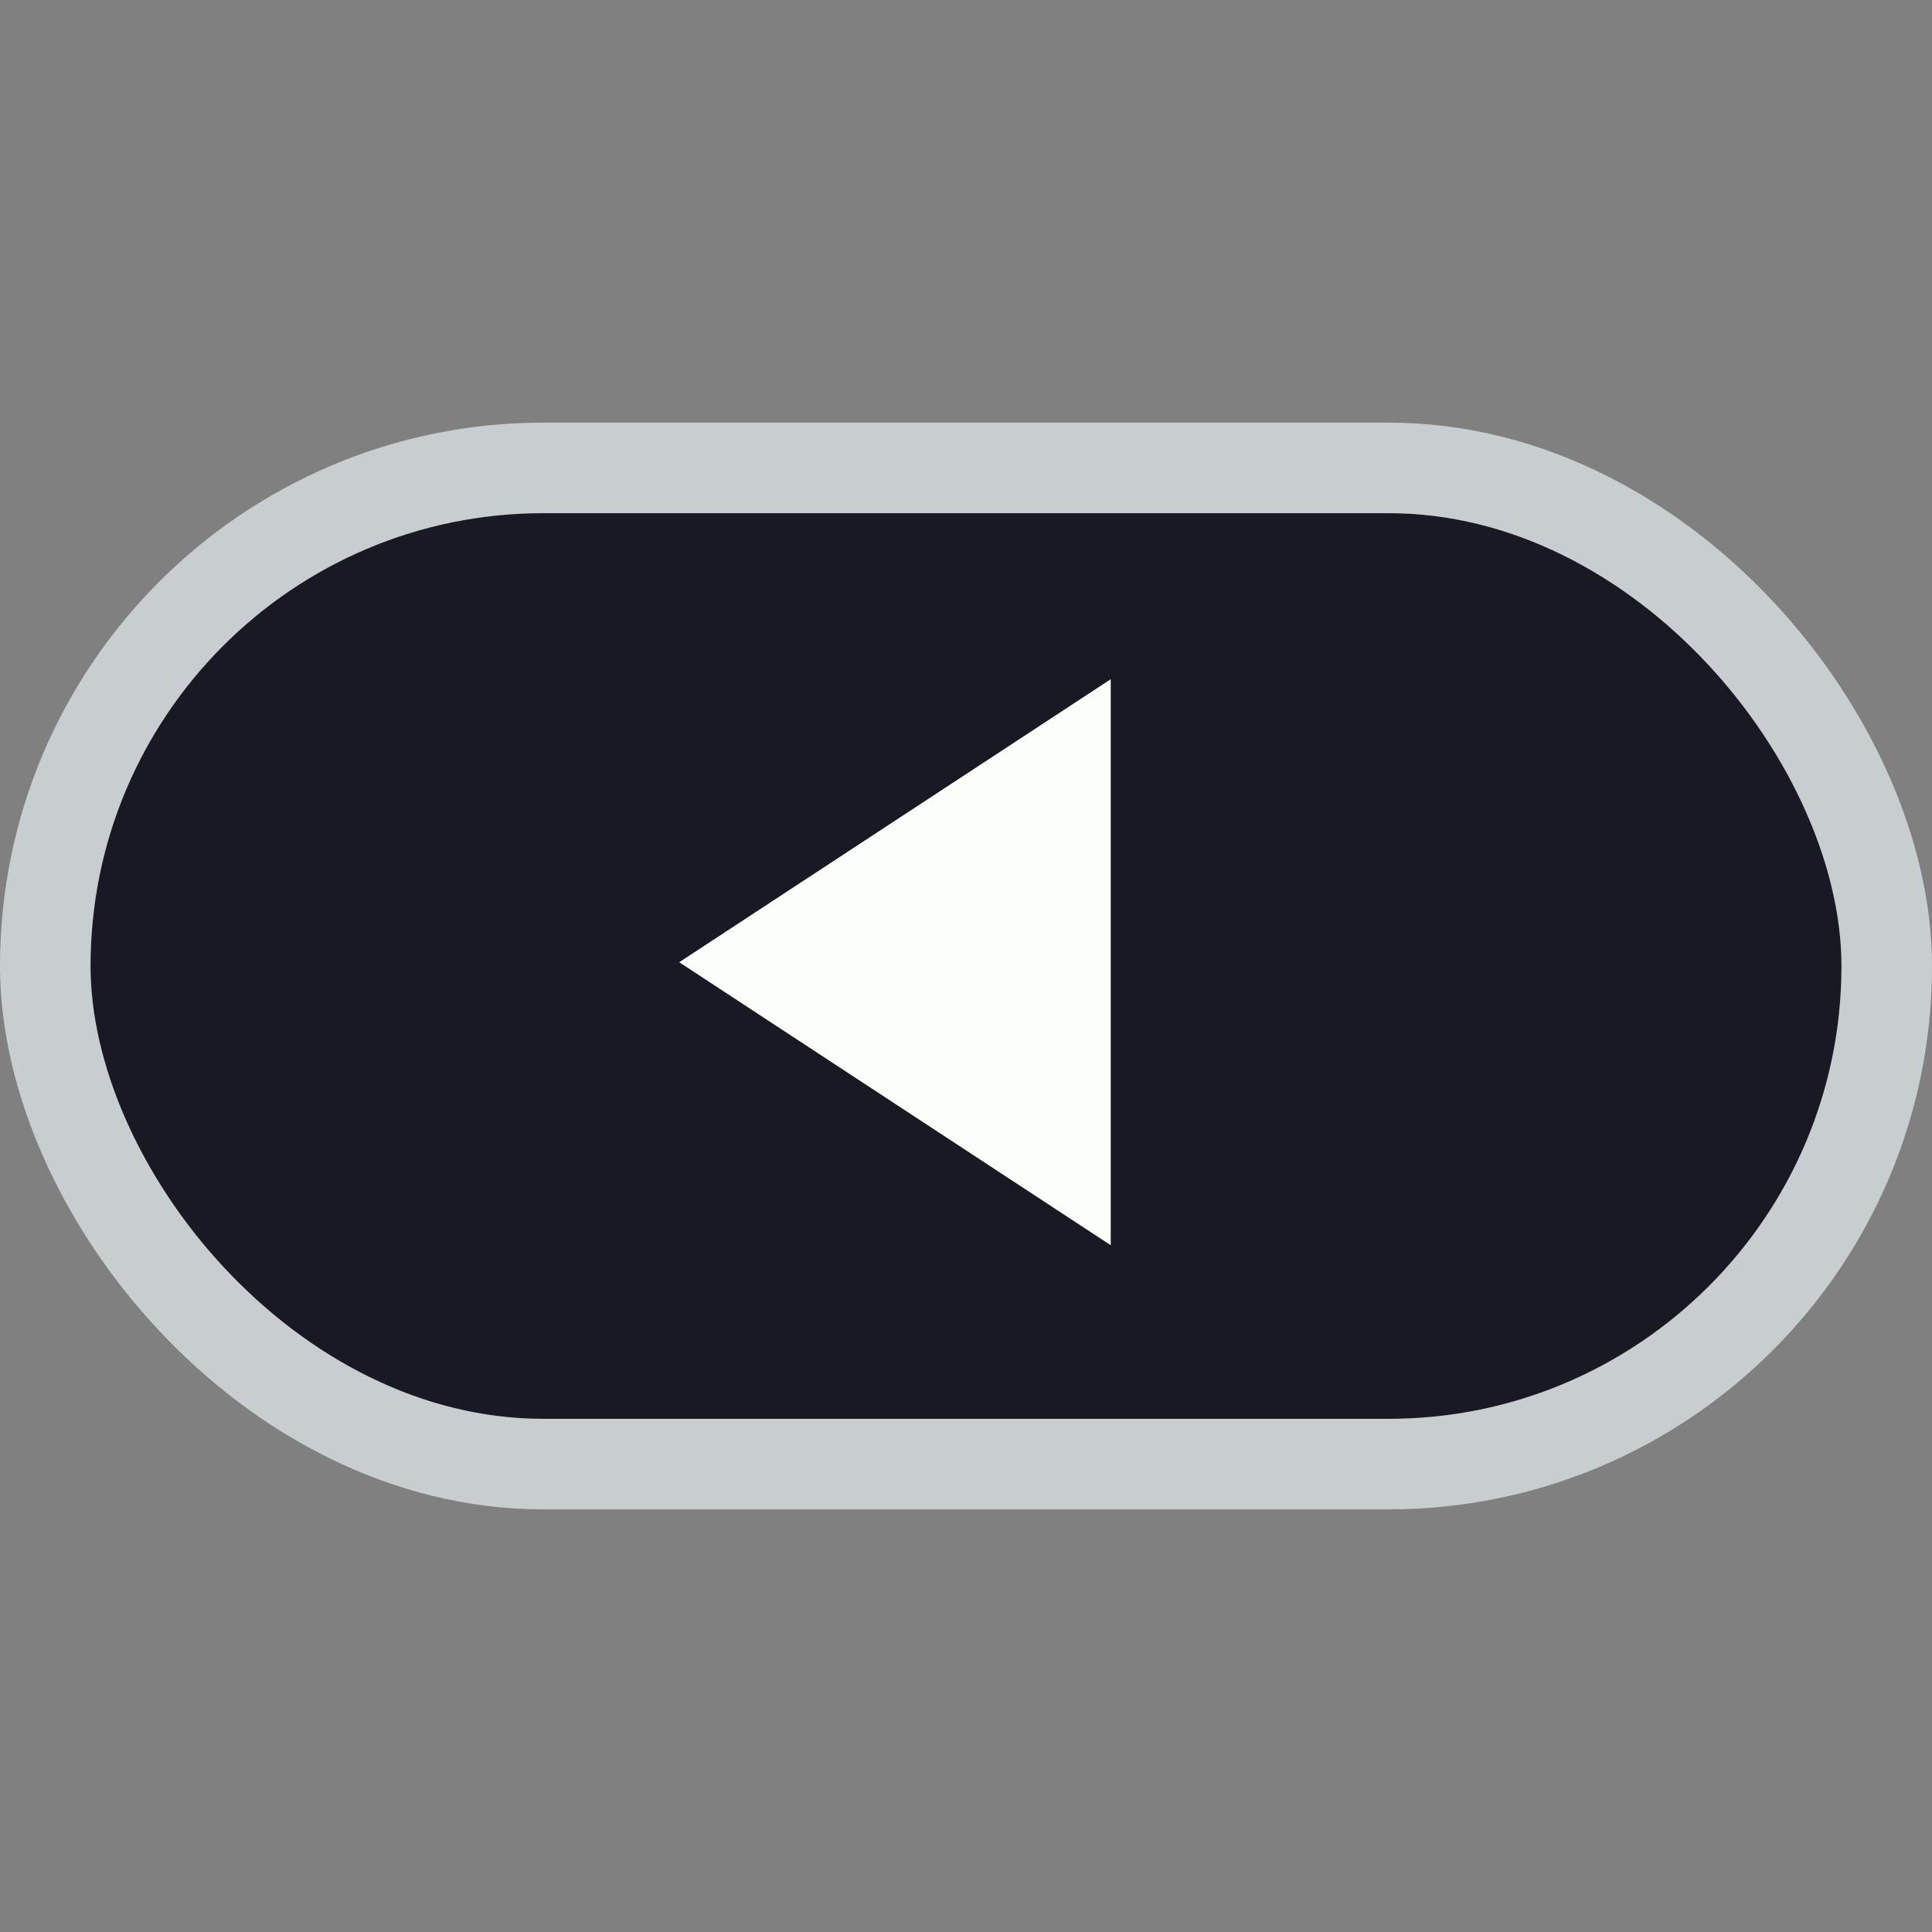 <svg width="128" height="128" viewBox="0 0 128 128" fill="none" xmlns="http://www.w3.org/2000/svg">
<rect x="0" y="0" width="128" height="128" fill="#808080" stroke="none"/>
<rect x="3" y="31" width="122" height="66" rx="33" fill="#191923" stroke="#C8CED0" stroke-width="6"/>
<path d="M45 63.75L73.589 45V82.5L45 63.75Z" fill="#FBFEF9"/>
</svg>
